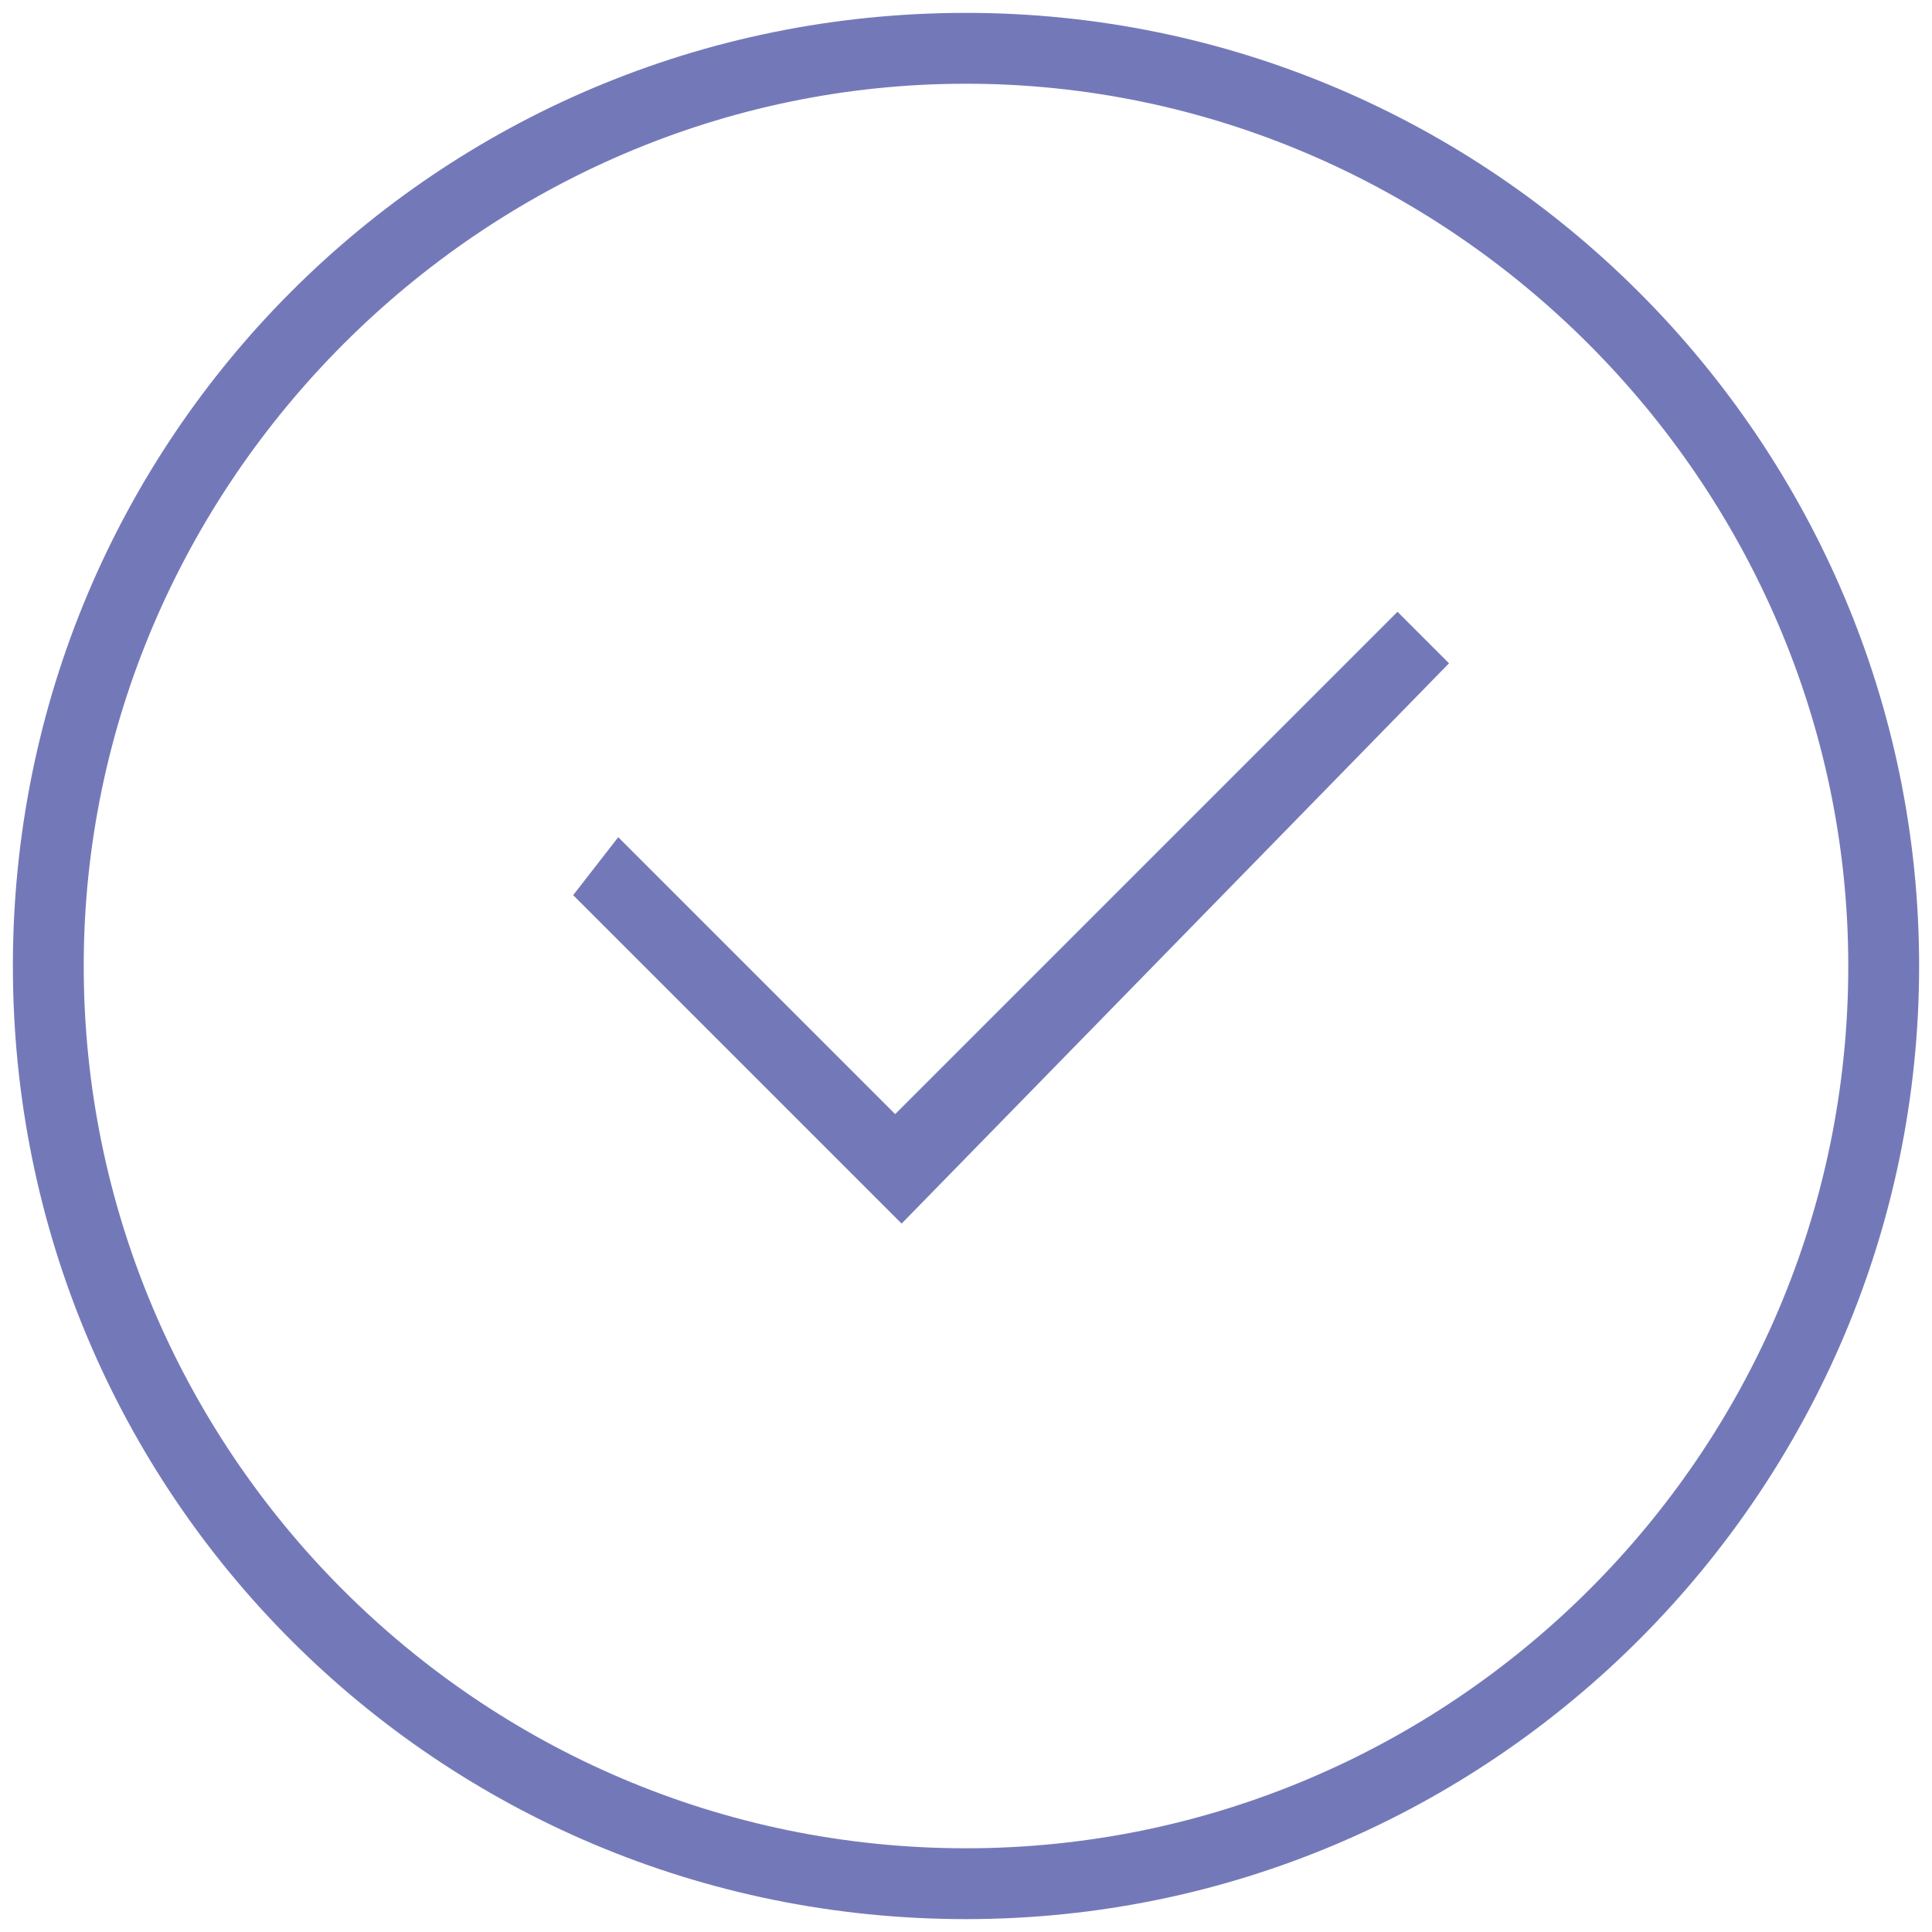 <?xml version="1.0" encoding="utf-8"?>
<!-- Generator: Adobe Illustrator 22.0.1, SVG Export Plug-In . SVG Version: 6.00 Build 0)  -->
<svg version="1.1" id="Слой_1" xmlns="http://www.w3.org/2000/svg" xmlns:xlink="http://www.w3.org/1999/xlink" x="0px" y="0px"
	 viewBox="0 0 30 30" style="enable-background:new 0 0 30 30;" xml:space="preserve">
<style type="text/css">
	.st0{fill:#7379B8;}
</style>
<g>
	<path class="st0" d="M15,29.8C6.8,29.8,0.2,23.2,0.2,15S6.8,0.2,15,0.2c8.2,0,14.8,6.7,14.8,14.8S23.2,29.8,15,29.8L15,29.8z
		 M15,1.3C7.5,1.3,1.3,7.5,1.3,15c0,7.5,6.1,13.7,13.7,13.7c7.5,0,13.7-6.1,13.7-13.7C28.7,7.5,22.5,1.3,15,1.3L15,1.3z M15,1.3"/>
	<path class="st0" d="M14,19l-5.1-5.1L9.6,13l4.3,4.3l7.8-7.8l0.8,0.8L14,19z M14,19"/>
</g>
</svg>

